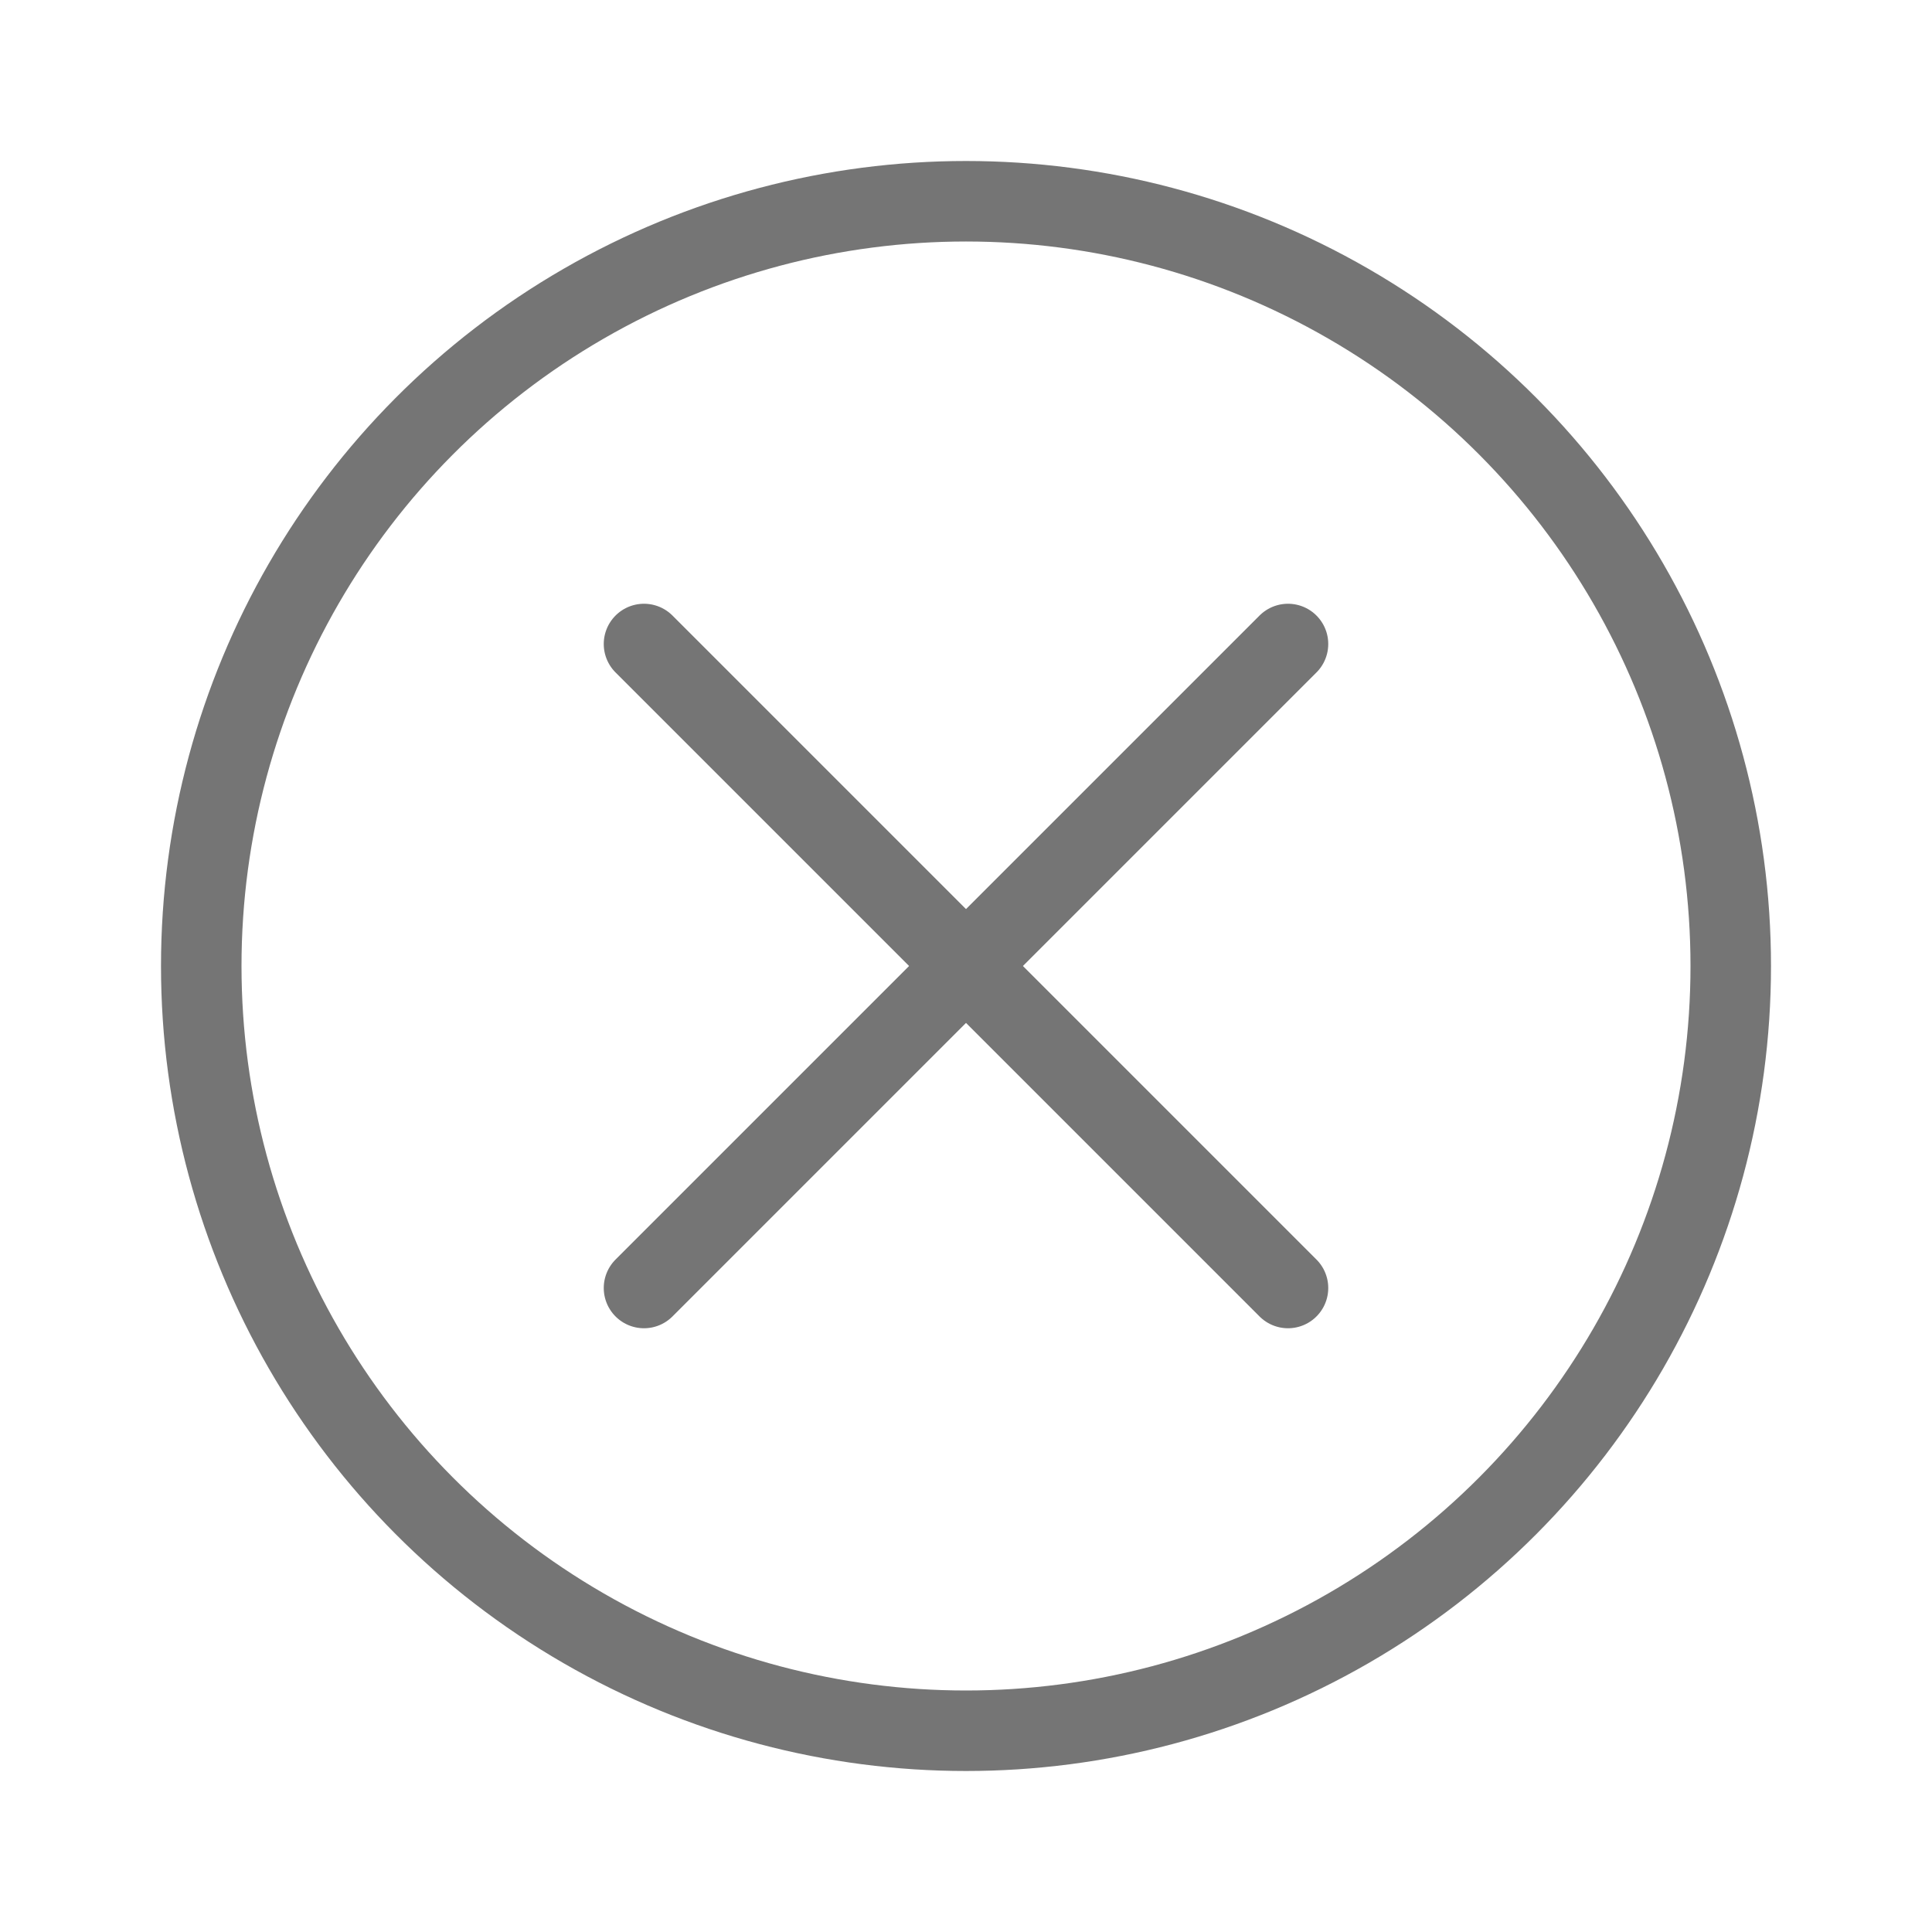 <svg width="24" height="24" viewBox="0 0 24 24" fill="none" xmlns="http://www.w3.org/2000/svg">
<circle cx="12" cy="12" r="9.5" stroke="#757575"/>
<path d="M8 8L16 16" stroke="#757575" stroke-linecap="round"/>
<path d="M8 16L16 8" stroke="#757575" stroke-linecap="round"/>
</svg>
